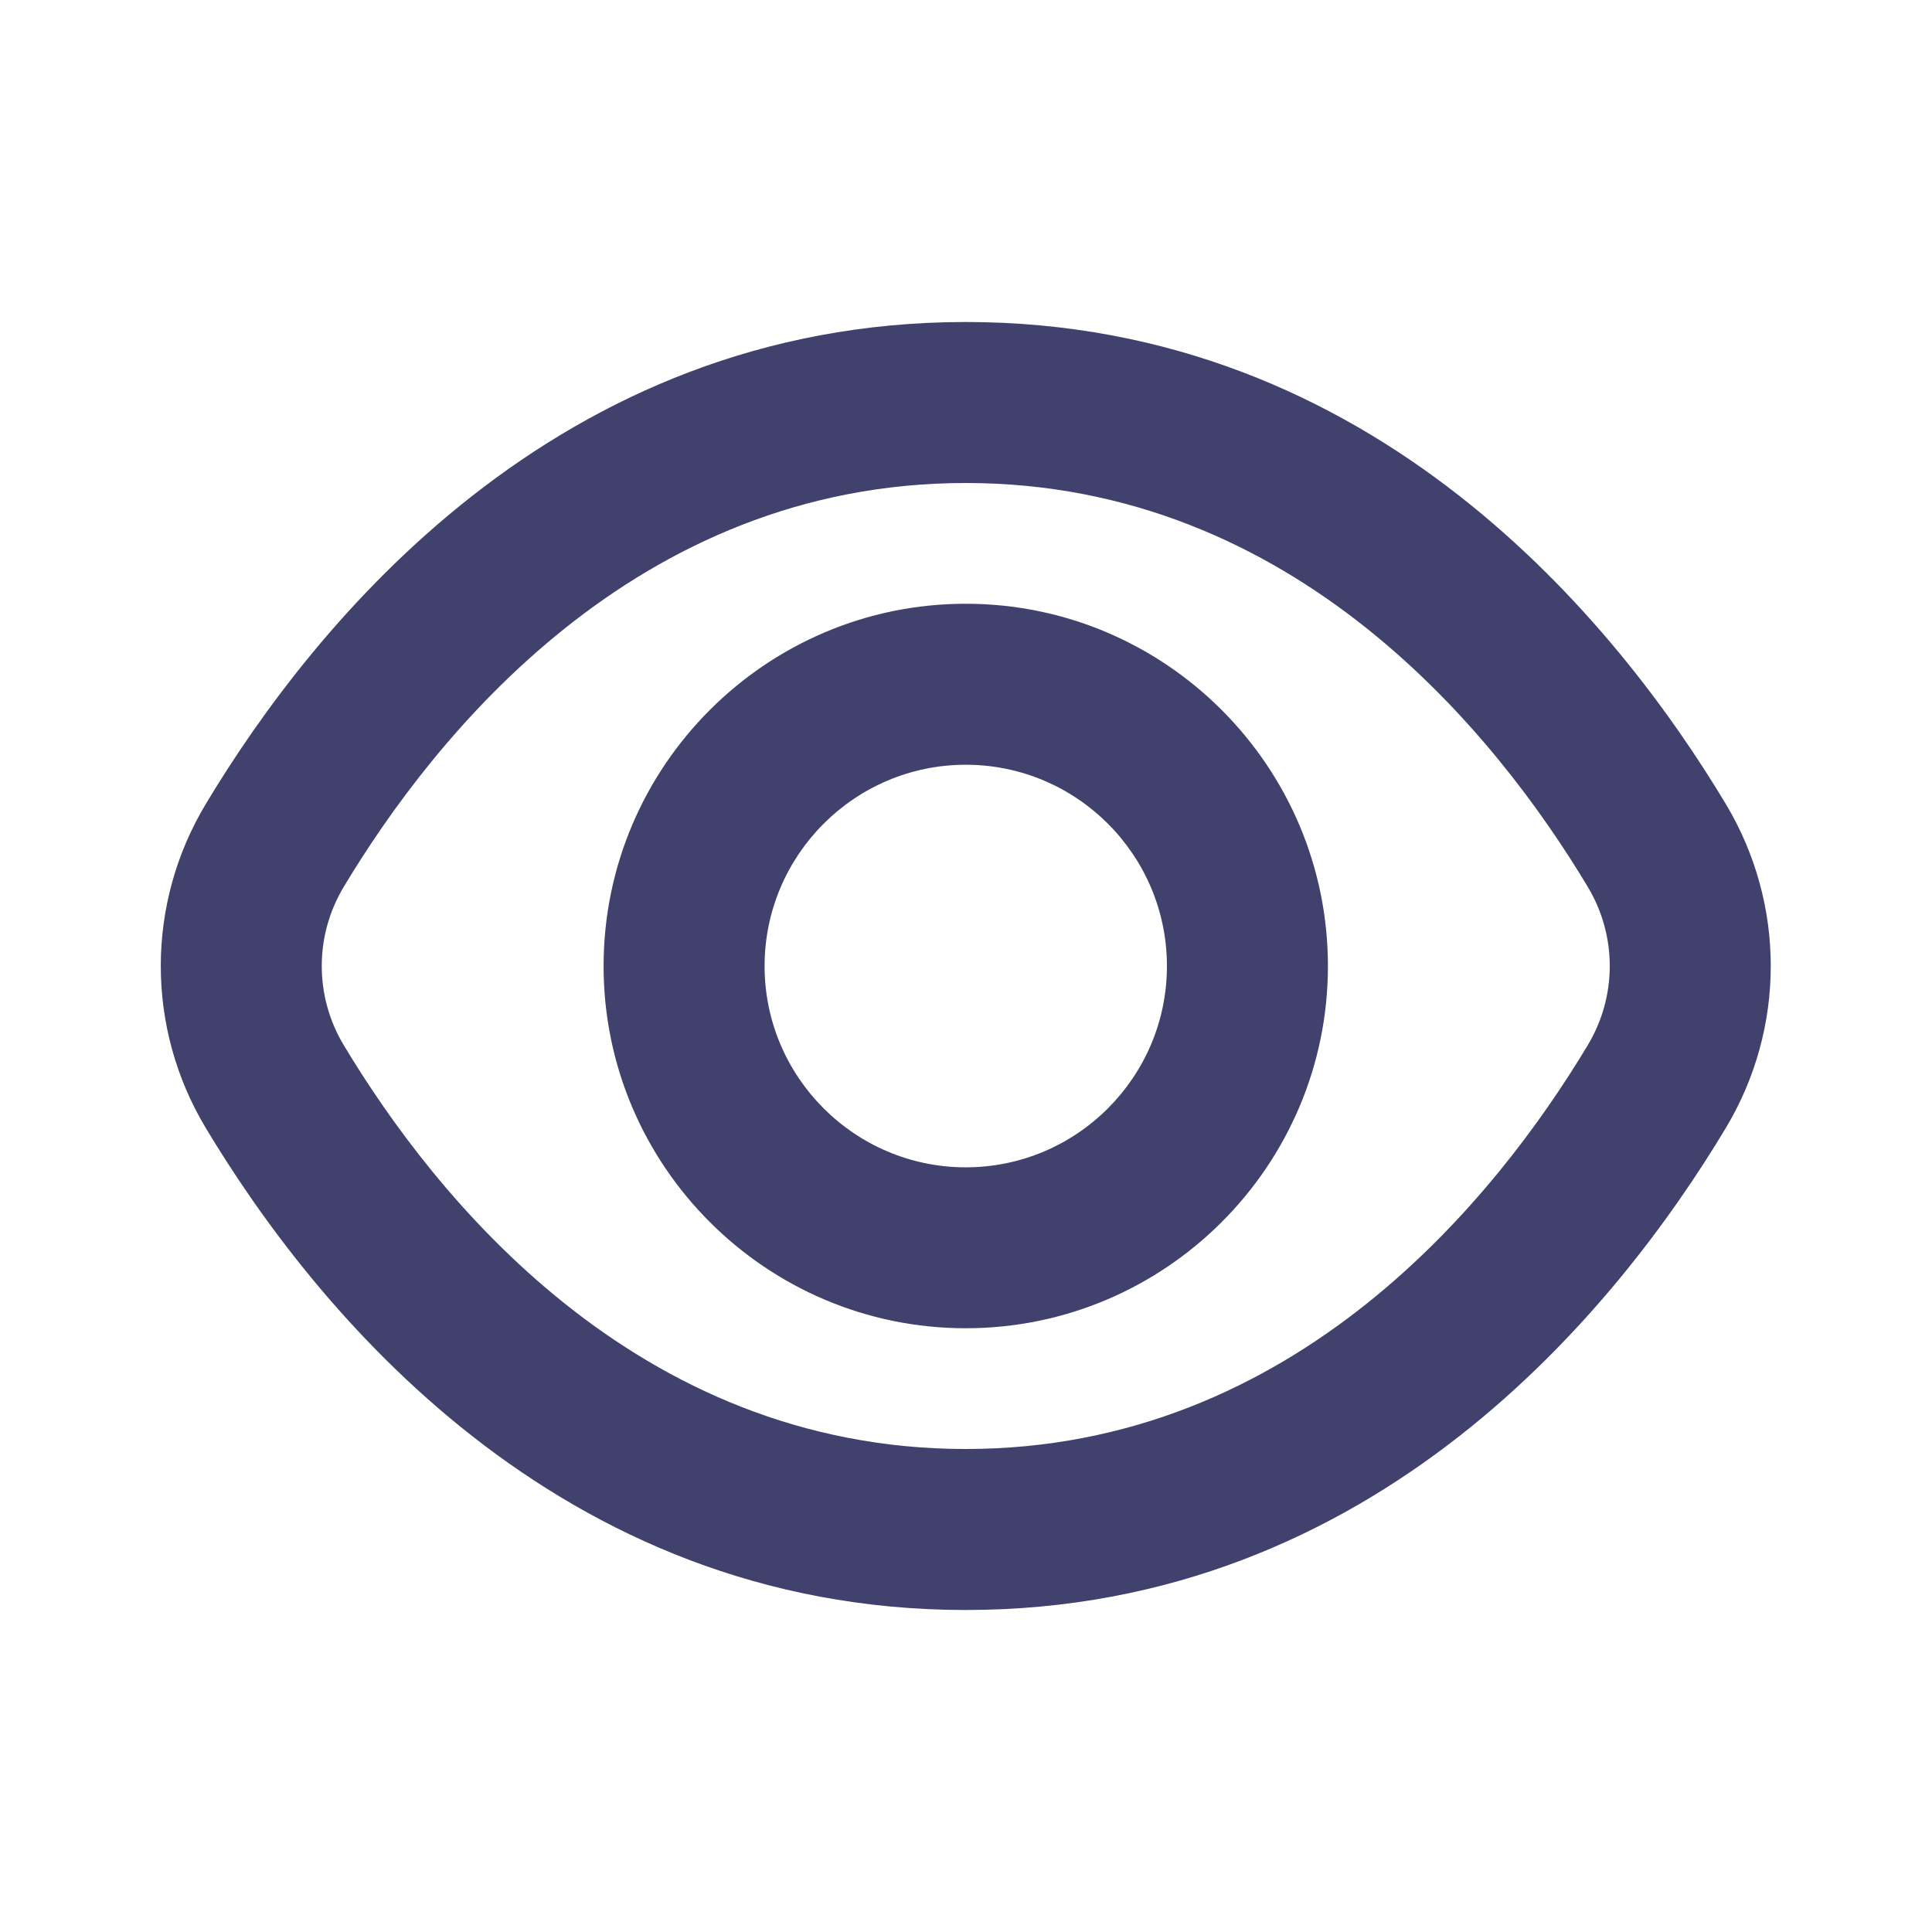 <svg width="24" height="24" viewBox="0 0 24 24" fill="none" xmlns="http://www.w3.org/2000/svg">
<path d="M21.439 9.988C20.097 7.752 17.086 4 11.997 4C6.91 4 3.898 7.752 2.556 9.988C1.811 11.229 1.811 12.771 2.556 14.012C3.898 16.248 6.91 20 11.997 20C17.086 20 20.097 16.248 21.439 14.012C22.183 12.771 22.183 11.229 21.439 9.988ZM19.724 12.983C18.599 14.857 16.101 18 11.997 18C7.894 18 5.395 14.857 4.27 12.983C3.906 12.377 3.906 11.623 4.27 11.017C5.395 9.143 7.894 6 11.997 6C16.101 6 18.599 9.142 19.724 11.017C20.088 11.623 20.088 12.377 19.724 12.983ZM11.997 7.5C9.517 7.5 7.498 9.519 7.498 12.001C7.498 14.482 9.517 16.5 11.997 16.5C14.477 16.5 16.496 14.482 16.496 12.001C16.496 9.519 14.477 7.5 11.997 7.5ZM11.997 14.501C10.62 14.501 9.498 13.38 9.498 12.001C9.498 10.621 10.62 9.5 11.997 9.5C13.375 9.5 14.496 10.621 14.496 12.001C14.496 13.38 13.375 14.501 11.997 14.501Z" fill="#41416E"/>
</svg>
